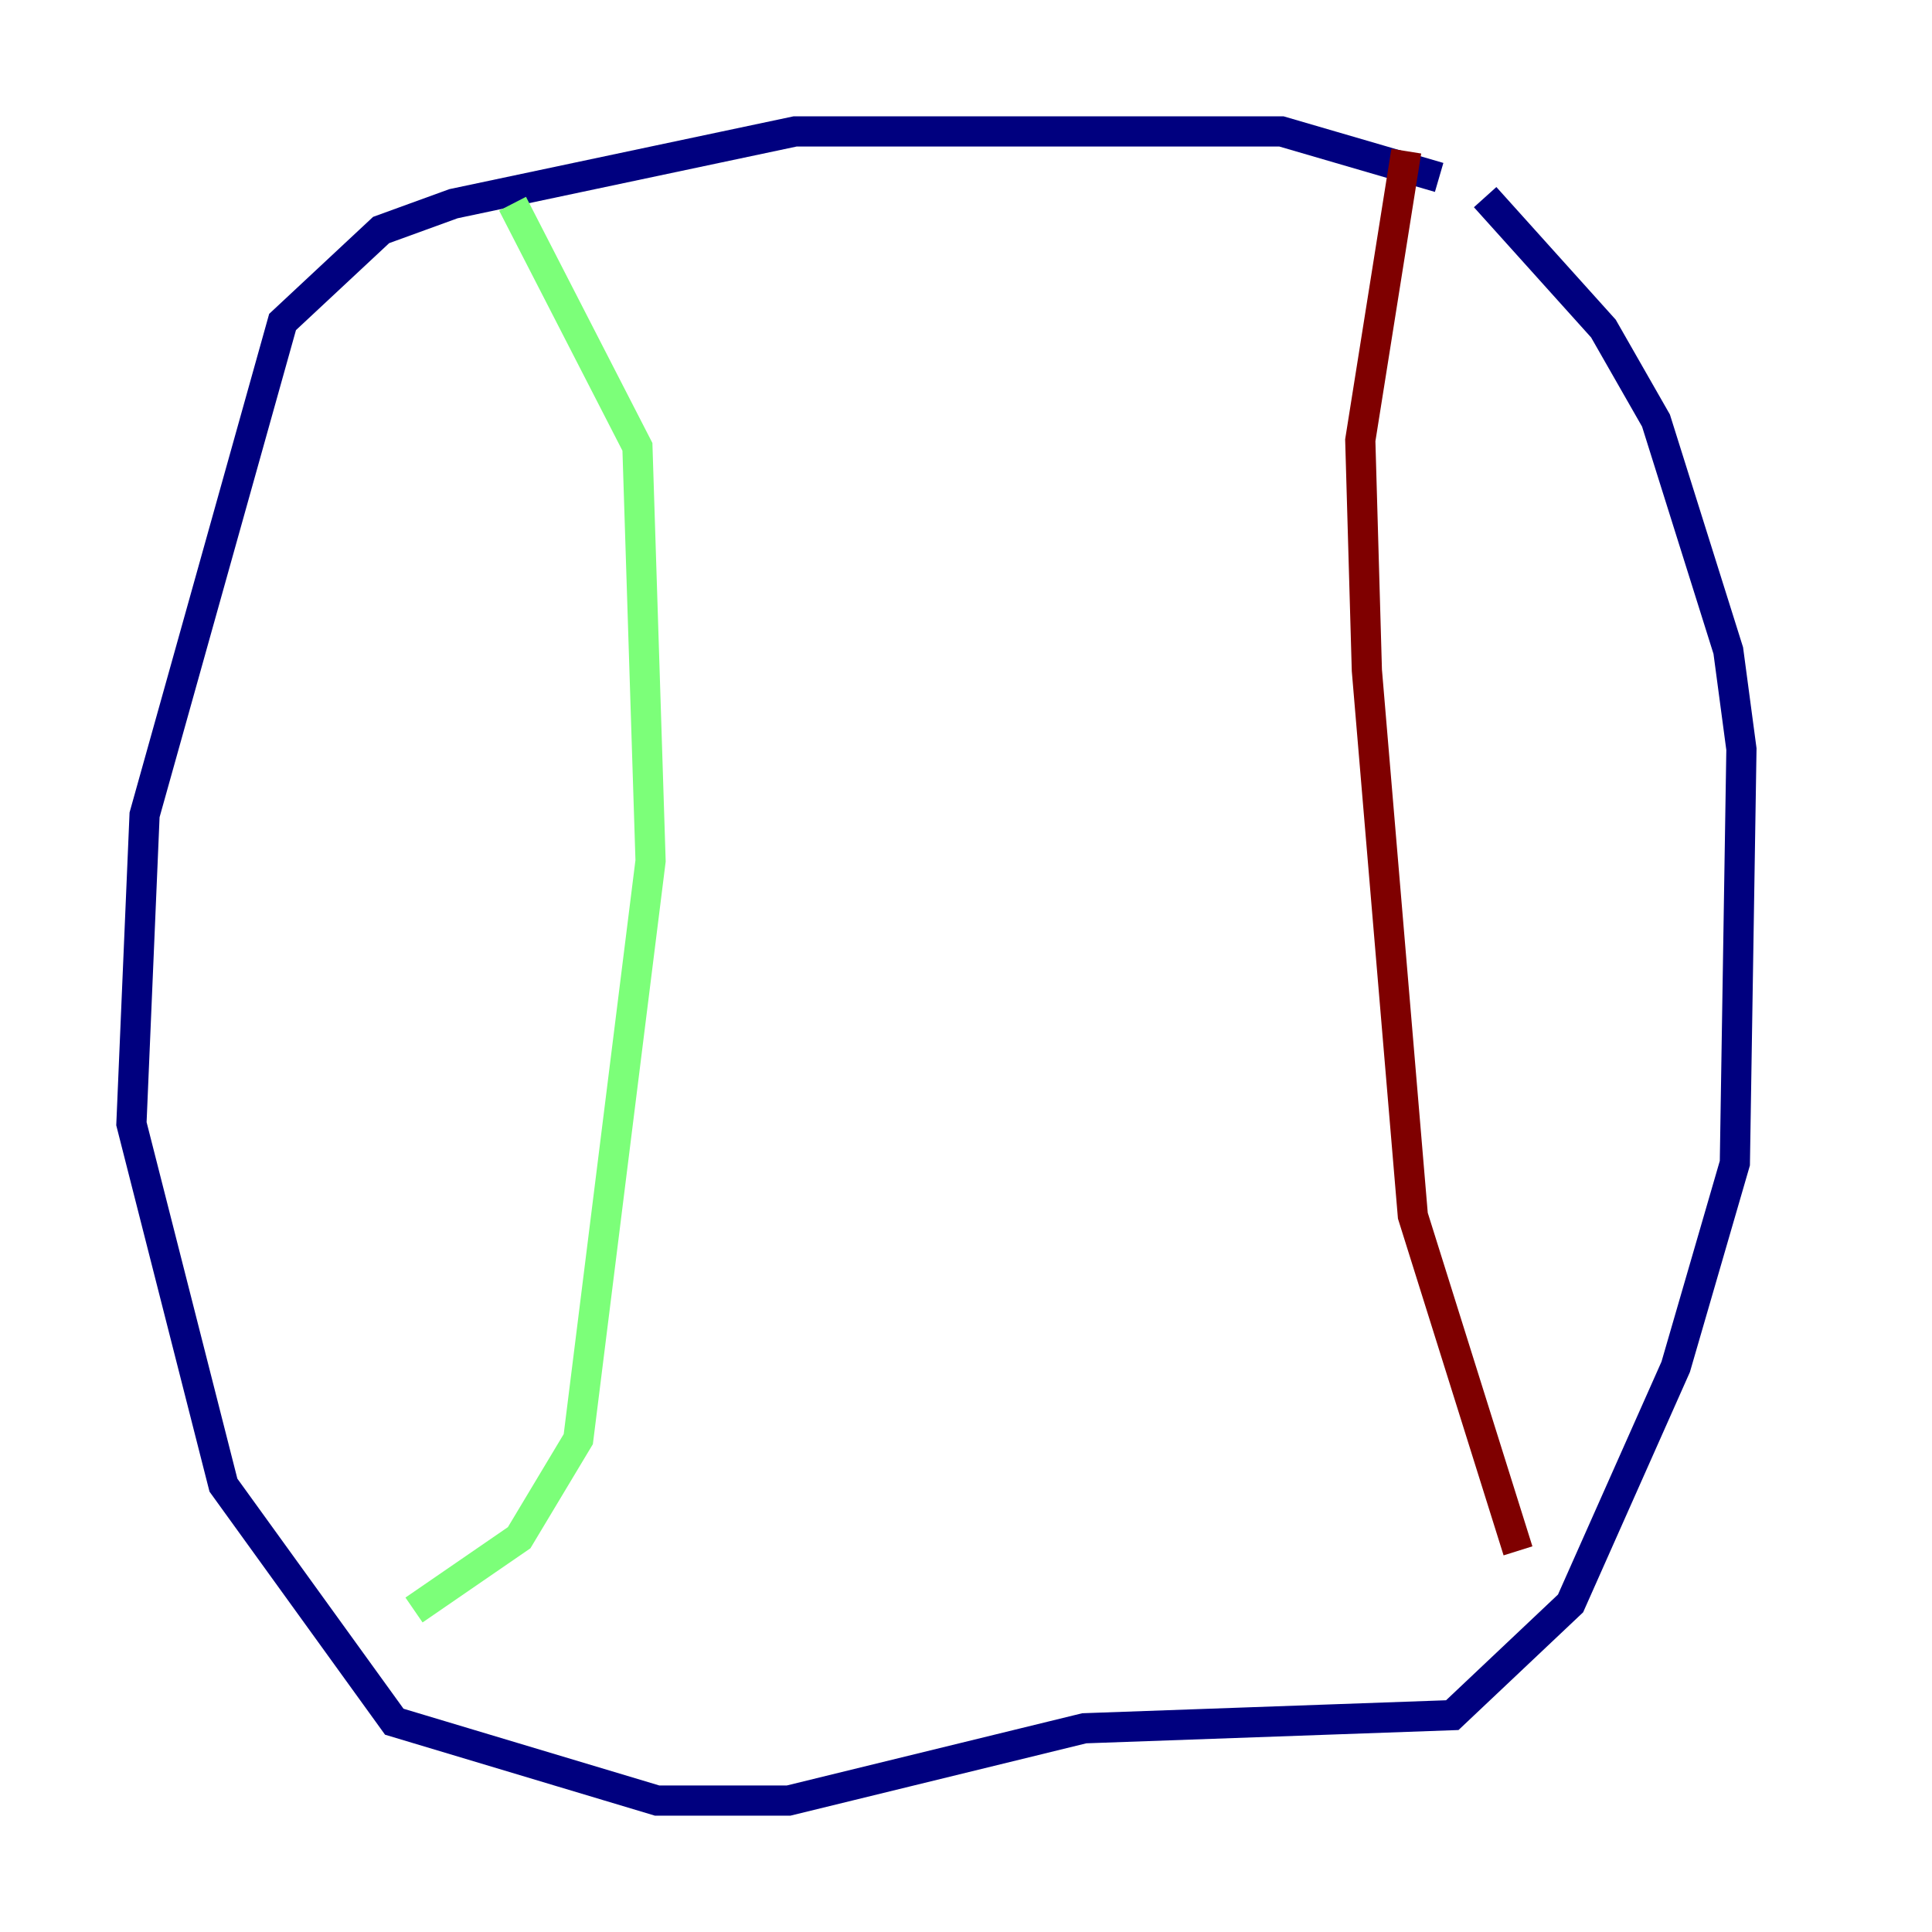 <?xml version="1.0" encoding="utf-8" ?>
<svg baseProfile="tiny" height="128" version="1.2" viewBox="0,0,128,128" width="128" xmlns="http://www.w3.org/2000/svg" xmlns:ev="http://www.w3.org/2001/xml-events" xmlns:xlink="http://www.w3.org/1999/xlink"><defs /><polyline fill="none" points="95.347,11.755 84.898,8.707 52.68,8.707 30.041,13.497 25.252,15.238 18.721,21.333 9.578,53.986 8.707,74.449 14.803,98.395 26.122,114.068 43.537,119.293 52.245,119.293 71.837,114.503 96.218,113.633 104.054,106.231 111.02,90.558 114.939,77.061 115.374,49.633 114.503,43.102 109.714,27.864 106.231,21.769 98.395,13.061" stroke="#00007f" stroke-width="2" /><polyline fill="none" points="33.959,13.497 42.231,29.605 43.102,57.034 38.313,95.347 34.395,101.878 27.429,106.667" stroke="#7cff79" stroke-width="2" /><polyline fill="none" points="93.17,10.014 90.122,29.17 90.558,44.408 93.605,80.544 100.571,102.748" stroke="#7f0000" stroke-width="2" /></svg>